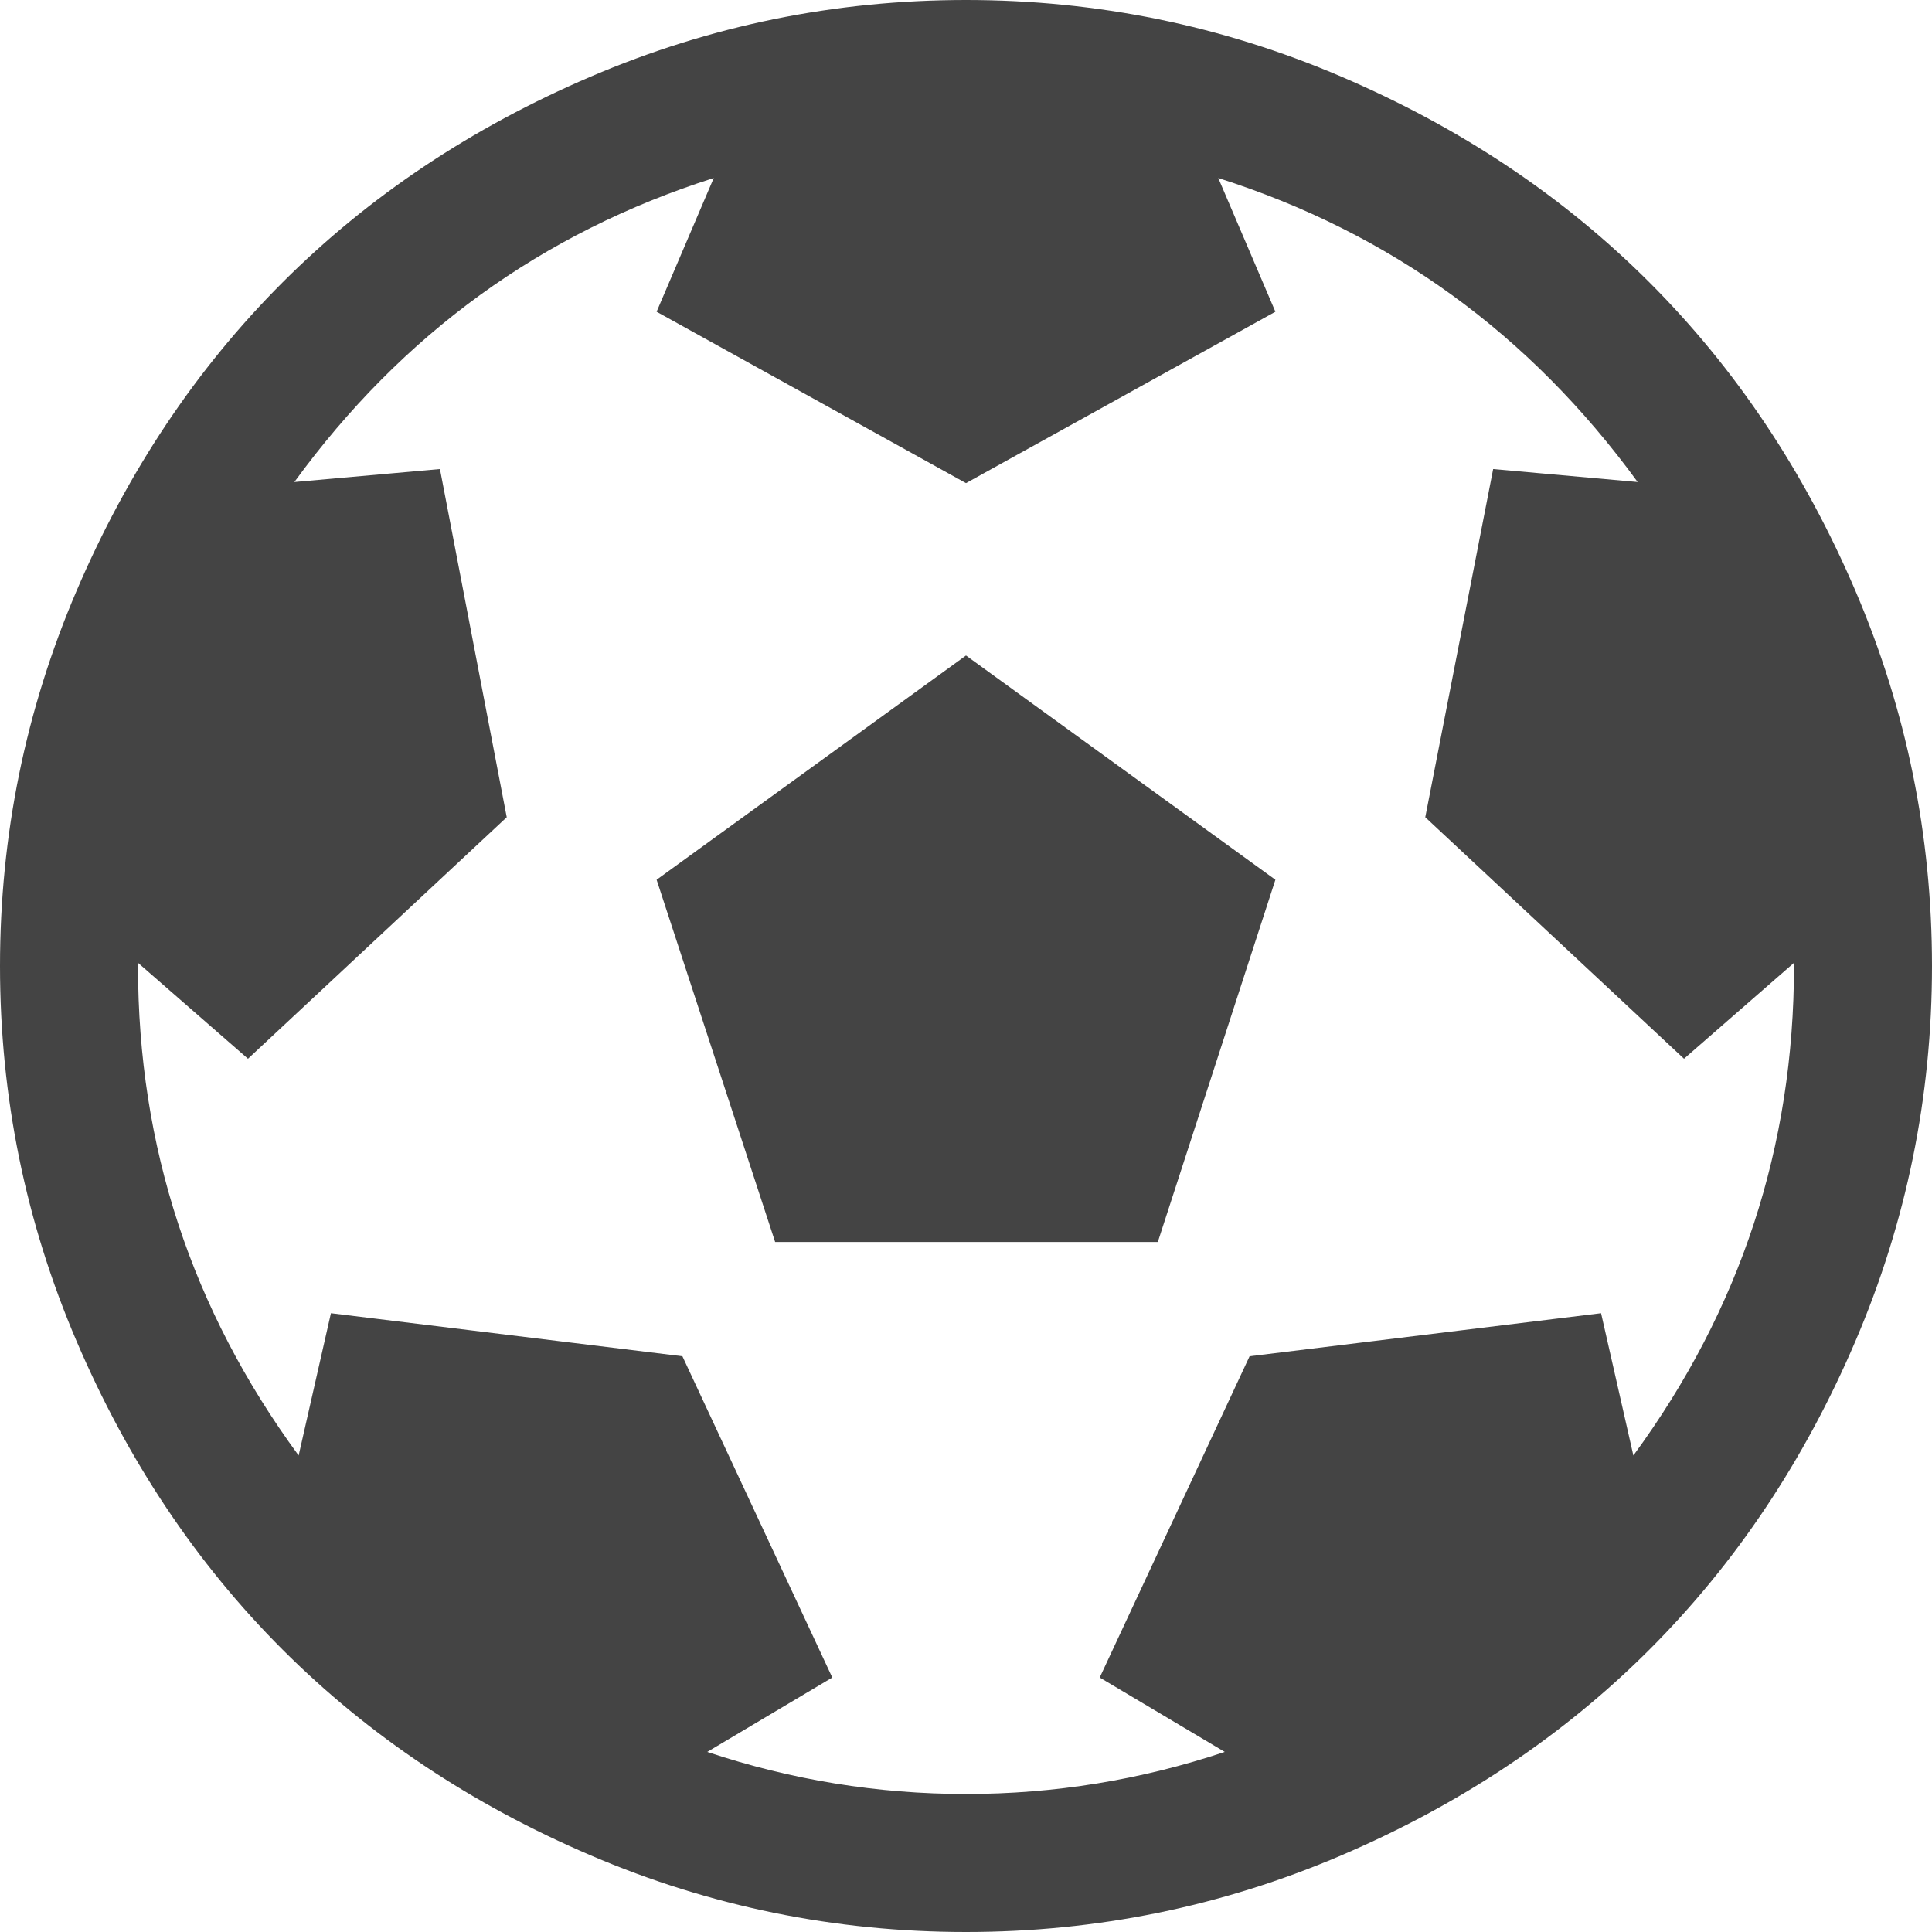 <?xml version="1.0" encoding="utf-8"?>
<!-- Generated by IcoMoon.io -->
<!DOCTYPE svg PUBLIC "-//W3C//DTD SVG 1.1//EN" "http://www.w3.org/Graphics/SVG/1.1/DTD/svg11.dtd">
<svg version="1.1" xmlns="http://www.w3.org/2000/svg" xmlns:xlink="http://www.w3.org/1999/xlink" width="14" height="14" viewBox="0 0 14 14">
<path fill="#444444" d="M4.758 6.375l2.242-1.625 2.242 1.625-0.852 2.625h-2.773zM7 0q1.422 0 2.719 0.555t2.234 1.492 1.492 2.234 0.555 2.719-0.555 2.719-1.492 2.234-2.234 1.492-2.719 0.555-2.719-0.555-2.234-1.492-1.492-2.234-0.555-2.719 0.555-2.719 1.492-2.234 2.234-1.492 2.719-0.555zM11.836 10.547q1.164-1.586 1.164-3.547v-0.023l-0.797 0.695-1.875-1.75 0.492-2.523 1.047 0.094q-1.172-1.609-3.039-2.203l0.414 0.969-2.242 1.242-2.242-1.242 0.414-0.969q-1.867 0.594-3.039 2.203l1.055-0.094 0.484 2.523-1.875 1.75-0.797-0.695v0.023q0 1.961 1.164 3.547l0.234-1.031 2.547 0.312 1.086 2.328-0.906 0.539q0.914 0.305 1.875 0.305t1.875-0.305l-0.906-0.539 1.086-2.328 2.547-0.312z"></path>
</svg>
